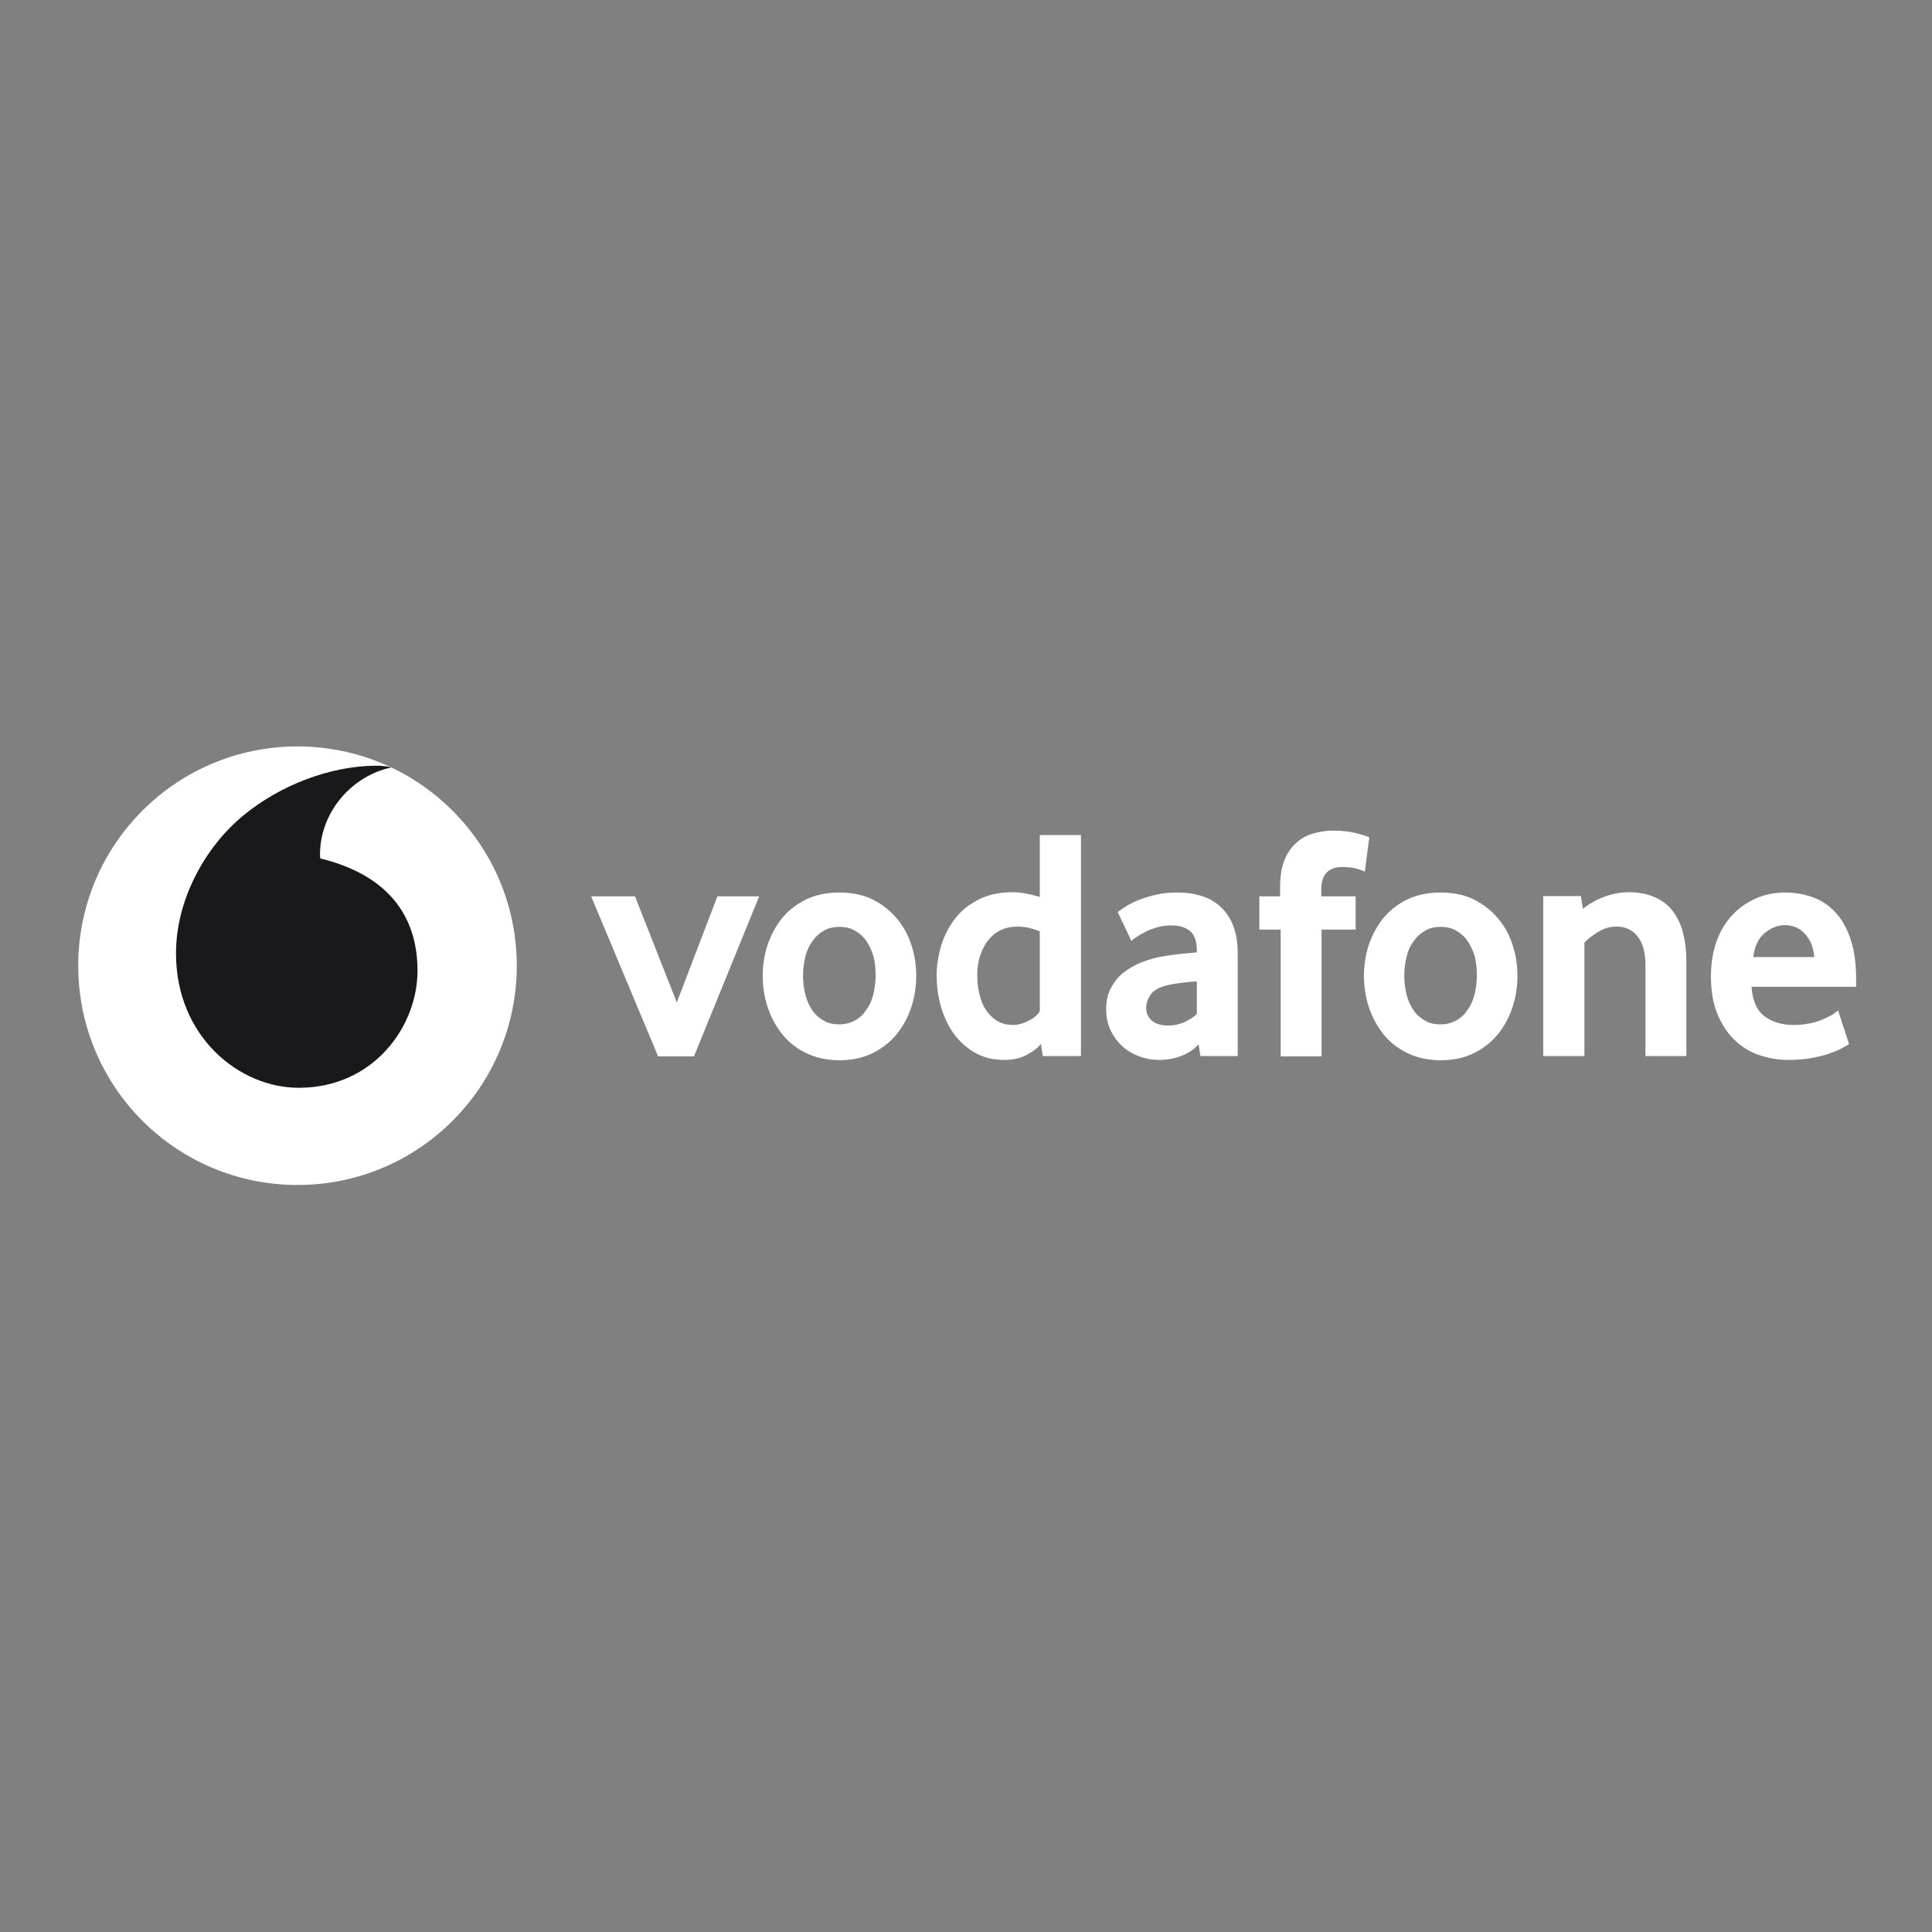 <?xml version="1.0" encoding="utf-8"?>
<!-- Generator: Adobe Illustrator 19.0.0, SVG Export Plug-In . SVG Version: 6.00 Build 0)  -->
<svg version="1.1" id="layer" xmlns="http://www.w3.org/2000/svg" xmlns:xlink="http://www.w3.org/1999/xlink" x="0px" y="0px"
	 viewBox="-153 -46 652 652" style="enable-background:new -153 -46 652 652;" xml:space="preserve">
<rect x="-153" y="-46" width="652" height="652" fill="#808080" stroke="none"/>
<style type="text/css">
	.st0{fill:#fff;}
	.st1{fill:rgb(25, 25, 27);}
</style>
<path class="st0" d="M21.4,279.9c0,40.9-33.1,74-74,74c-40.9,0-74-33.1-74-74s33.1-74,74-74C-11.8,205.9,21.4,239,21.4,279.9
	 M81.2,310.5l22-54H89.1l-13.7,35.8l-14.1-35.8H46.5l22.6,54H81.2z M156.2,283.3c0-3.5-0.5-6.9-1.6-10.3c-1.1-3.4-2.7-6.4-4.9-9
	c-2.2-2.6-4.9-4.8-8.1-6.4c-3.2-1.6-7-2.4-11.3-2.4c-4.3,0-8.1,0.8-11.4,2.4c-3.2,1.6-5.9,3.7-8.1,6.4c-2.1,2.7-3.7,5.7-4.8,9
	c-1.1,3.4-1.6,6.8-1.6,10.3c0,3.5,0.5,7,1.6,10.4c1.1,3.4,2.7,6.4,4.8,9.1c2.1,2.7,4.8,4.9,8.1,6.5c3.2,1.6,7,2.5,11.4,2.5
	c4.3,0,8.1-0.8,11.4-2.5c3.2-1.6,5.9-3.8,8.1-6.5c2.1-2.7,3.7-5.7,4.8-9.1C155.7,290.3,156.2,286.8,156.2,283.3 M142.5,283.2
	c0,2.3-0.3,4.5-0.8,6.5c-0.5,2-1.3,3.7-2.4,5.2c-1,1.5-2.3,2.7-3.8,3.5s-3.2,1.3-5.3,1.3s-3.8-0.4-5.3-1.3c-1.5-0.9-2.8-2-3.8-3.5
	c-1-1.5-1.8-3.2-2.3-5.2c-0.5-2-0.8-4.1-0.8-6.5c0-2.2,0.3-4.4,0.8-6.4c0.5-2,1.3-3.8,2.4-5.2c1-1.5,2.3-2.6,3.8-3.5
	s3.3-1.3,5.3-1.3s3.8,0.4,5.3,1.3s2.8,2,3.8,3.5c1,1.5,1.8,3.2,2.4,5.2C142.3,278.9,142.5,281,142.5,283.2 M211.8,310.5v-74.7h-13.9
	v20.9c-3.3-1-6.3-1.6-9.2-1.6c-4.3,0-8.1,0.8-11.3,2.4c-3.2,1.6-5.9,3.7-8,6.4c-2.1,2.7-3.7,5.7-4.7,9c-1,3.4-1.6,6.8-1.6,10.3
	c0,3.7,0.5,7.3,1.5,10.7c1,3.4,2.5,6.5,4.4,9.1c1.9,2.6,4.3,4.7,7.1,6.3c2.8,1.6,6.1,2.4,9.8,2.4c2.8,0,5.3-0.5,7.4-1.6
	c2.1-1.1,3.8-2.3,5-3.8l0.6,4.1H211.8z M197.9,295.2c-0.7,1.3-2,2.4-3.8,3.3c-1.8,0.9-3.5,1.4-5.2,1.4c-2.1,0-3.9-0.5-5.4-1.4
	c-1.5-0.9-2.8-2.2-3.8-3.7c-1-1.5-1.7-3.3-2.2-5.4c-0.5-2.1-0.7-4.2-0.7-6.5c0-2,0.3-4,0.8-5.9c0.6-1.9,1.4-3.6,2.5-5.2
	c1.1-1.5,2.5-2.8,4.2-3.7c1.7-0.9,3.8-1.4,6.1-1.4c2.3,0,4.8,0.5,7.5,1.6V295.2z M264.7,310.5v-34.7c0-3.7-0.5-6.8-1.5-9.3
	c-1-2.6-2.4-4.7-4.2-6.4c-1.8-1.7-3.9-2.9-6.4-3.7c-2.5-0.8-5.2-1.2-8.2-1.2c-2.5,0-4.9,0.2-7.1,0.7c-2.2,0.5-4.2,1.1-5.9,1.8
	c-1.8,0.7-3.2,1.4-4.5,2.2c-1.2,0.8-2.1,1.4-2.7,1.9l4.6,9.7c0.5-0.4,1.2-1,2.1-1.5c0.9-0.6,1.9-1.1,3-1.7s2.4-1,3.8-1.4
	c1.4-0.4,2.9-0.6,4.5-0.6c2.7,0,4.8,0.6,6.4,1.9c1.5,1.3,2.3,3.4,2.3,6.4v0.8c-1.4,0.1-3.2,0.3-5.3,0.5c-2.1,0.2-4.1,0.5-5.9,0.8
	c-2.5,0.4-5,1.1-7.3,2c-2.3,0.9-4.4,2.1-6.2,3.5c-1.8,1.4-3.2,3.2-4.3,5.2c-1.1,2.1-1.6,4.4-1.6,7.1c0,2.7,0.5,5.1,1.5,7.2
	c1,2.1,2.3,3.9,4,5.4c1.6,1.5,3.5,2.6,5.7,3.4c2.1,0.8,4.4,1.2,6.7,1.2c2.8,0,5.3-0.5,7.6-1.4c2.3-0.9,4.2-2.2,5.7-3.9l0.6,4H264.7z
	 M250.9,296.2c-1.2,1.1-2.7,2.1-4.3,2.8c-1.7,0.7-3.4,1.1-5.2,1.1c-2.4,0-4.3-0.5-5.6-1.6c-1.3-1.1-2-2.5-2-4.3
	c0-1.7,0.6-3.3,1.7-4.8c1.2-1.5,3.3-2.5,6.3-3.1c1.4-0.3,2.9-0.5,4.5-0.7c1.6-0.2,3.1-0.3,4.6-0.4V296.2z M309.1,236.6
	c-0.4-0.2-1.7-0.7-3.9-1.3c-2.2-0.6-5-1-8.3-1c-2.5,0-4.9,0.4-7.1,1.1c-2.2,0.7-4.1,1.8-5.7,3.4c-1.6,1.5-2.9,3.5-3.8,5.9
	c-0.9,2.4-1.3,5.4-1.3,8.9v2.9H272v11.2h7.2v42.8H293v-42.8h11.5v-11.2h-11.6V254c0-2.6,0.7-4.5,2-5.7c1.3-1.2,2.9-1.7,4.9-1.7
	c2.2,0,3.9,0.2,5.2,0.6c1.3,0.4,2.2,0.7,2.6,1L309.1,236.6z M359.1,283.3c0-3.5-0.5-6.9-1.6-10.3c-1.1-3.4-2.7-6.4-4.9-9
	c-2.2-2.6-4.9-4.8-8.1-6.4c-3.2-1.6-7-2.4-11.3-2.4c-4.3,0-8.1,0.8-11.4,2.4c-3.2,1.6-5.9,3.7-8.1,6.4c-2.1,2.7-3.7,5.7-4.8,9
	c-1.1,3.4-1.6,6.8-1.6,10.3c0,3.5,0.5,7,1.6,10.4c1.1,3.4,2.7,6.4,4.8,9.1c2.1,2.7,4.8,4.9,8.1,6.5c3.2,1.6,7,2.5,11.4,2.5
	c4.3,0,8.1-0.8,11.4-2.5c3.2-1.6,5.9-3.8,8.1-6.5c2.1-2.7,3.7-5.7,4.8-9.1C358.6,290.3,359.1,286.8,359.1,283.3 M345.4,283.2
	c0,2.3-0.3,4.5-0.8,6.5c-0.5,2-1.3,3.7-2.4,5.2c-1,1.5-2.3,2.7-3.8,3.5s-3.2,1.3-5.3,1.3c-2,0-3.8-0.4-5.3-1.3s-2.8-2-3.8-3.5
	c-1-1.5-1.8-3.2-2.3-5.2c-0.5-2-0.8-4.1-0.8-6.5c0-2.2,0.3-4.4,0.8-6.4c0.5-2,1.3-3.8,2.4-5.2c1-1.5,2.3-2.6,3.8-3.5
	c1.5-0.9,3.3-1.3,5.3-1.3c2,0,3.8,0.4,5.3,1.3s2.8,2,3.8,3.5c1,1.5,1.8,3.2,2.4,5.2C345.2,278.9,345.4,281,345.4,283.2 M416.1,310.5
	v-31.9c0-4.2-0.5-7.8-1.4-10.8c-0.9-3-2.3-5.4-4-7.3c-1.7-1.9-3.8-3.2-6.2-4.1c-2.4-0.9-5-1.3-7.8-1.3c-2.8,0-5.5,0.5-8.2,1.5
	c-2.7,1-5.2,2.4-7.3,4.1l-0.7-4.3h-12.7v54h13.9v-38.3c1.3-1.3,2.9-2.6,4.8-3.7s3.8-1.7,6-1.7c3.1,0,5.4,1.1,7.2,3.4
	c1.7,2.2,2.6,5.4,2.6,9.5v30.8H416.1z M473.4,287v-2.5c0-5.2-0.6-9.6-1.8-13.3c-1.2-3.7-2.9-6.8-5-9.1c-2.1-2.3-4.6-4.1-7.6-5.2
	c-2.9-1.1-6.1-1.7-9.5-1.7c-3.4,0-6.7,0.6-9.7,1.9c-3,1.3-5.7,3.1-8,5.5c-2.3,2.4-4.1,5.3-5.4,8.8c-1.3,3.5-2,7.5-2,12.1
	c0,4.9,0.7,9,2.1,12.5c1.4,3.5,3.3,6.4,5.7,8.8c2.4,2.4,5.2,4.1,8.3,5.2c3.2,1.1,6.5,1.7,10,1.7c2.8,0,5.3-0.2,7.6-0.6
	c2.3-0.4,4.3-0.9,6.1-1.5c1.7-0.6,3.2-1.2,4.3-1.8c1.2-0.6,2-1.1,2.5-1.5l-3.7-11.3c-0.5,0.4-1.1,0.9-2,1.5c-0.9,0.5-2,1-3.3,1.6
	c-1.3,0.5-2.7,1-4.4,1.3c-1.6,0.3-3.4,0.5-5.3,0.5c-4,0-7.3-1-9.9-3c-2.6-2-4-5.3-4.3-9.9H473.4z M438.7,277
	c0.4-3.6,1.7-6.3,3.8-8.1c2.2-1.8,4.5-2.7,6.9-2.7c1.1,0,2.2,0.2,3.3,0.6c1.1,0.4,2.1,1,3,1.9c0.9,0.9,1.7,2,2.4,3.4
	c0.6,1.4,1,3,1.2,4.9H438.7z"/>
<path class="st1" d="M-52,321.1c-20.3,0.1-41.5-17.3-41.6-45.1c-0.1-18.4,9.9-36.2,22.6-46.7c12.4-10.3,29.4-16.8,44.8-16.9
	c2,0,4.1,0.2,5.3,0.6c-13.5,2.8-24.2,15.3-24.1,29.5c0,0.5,0,1,0.1,1.2c22.5,5.5,32.8,19.1,32.8,37.9C-12.1,300.4-26.9,321-52,321.1
	"/>
</svg>

